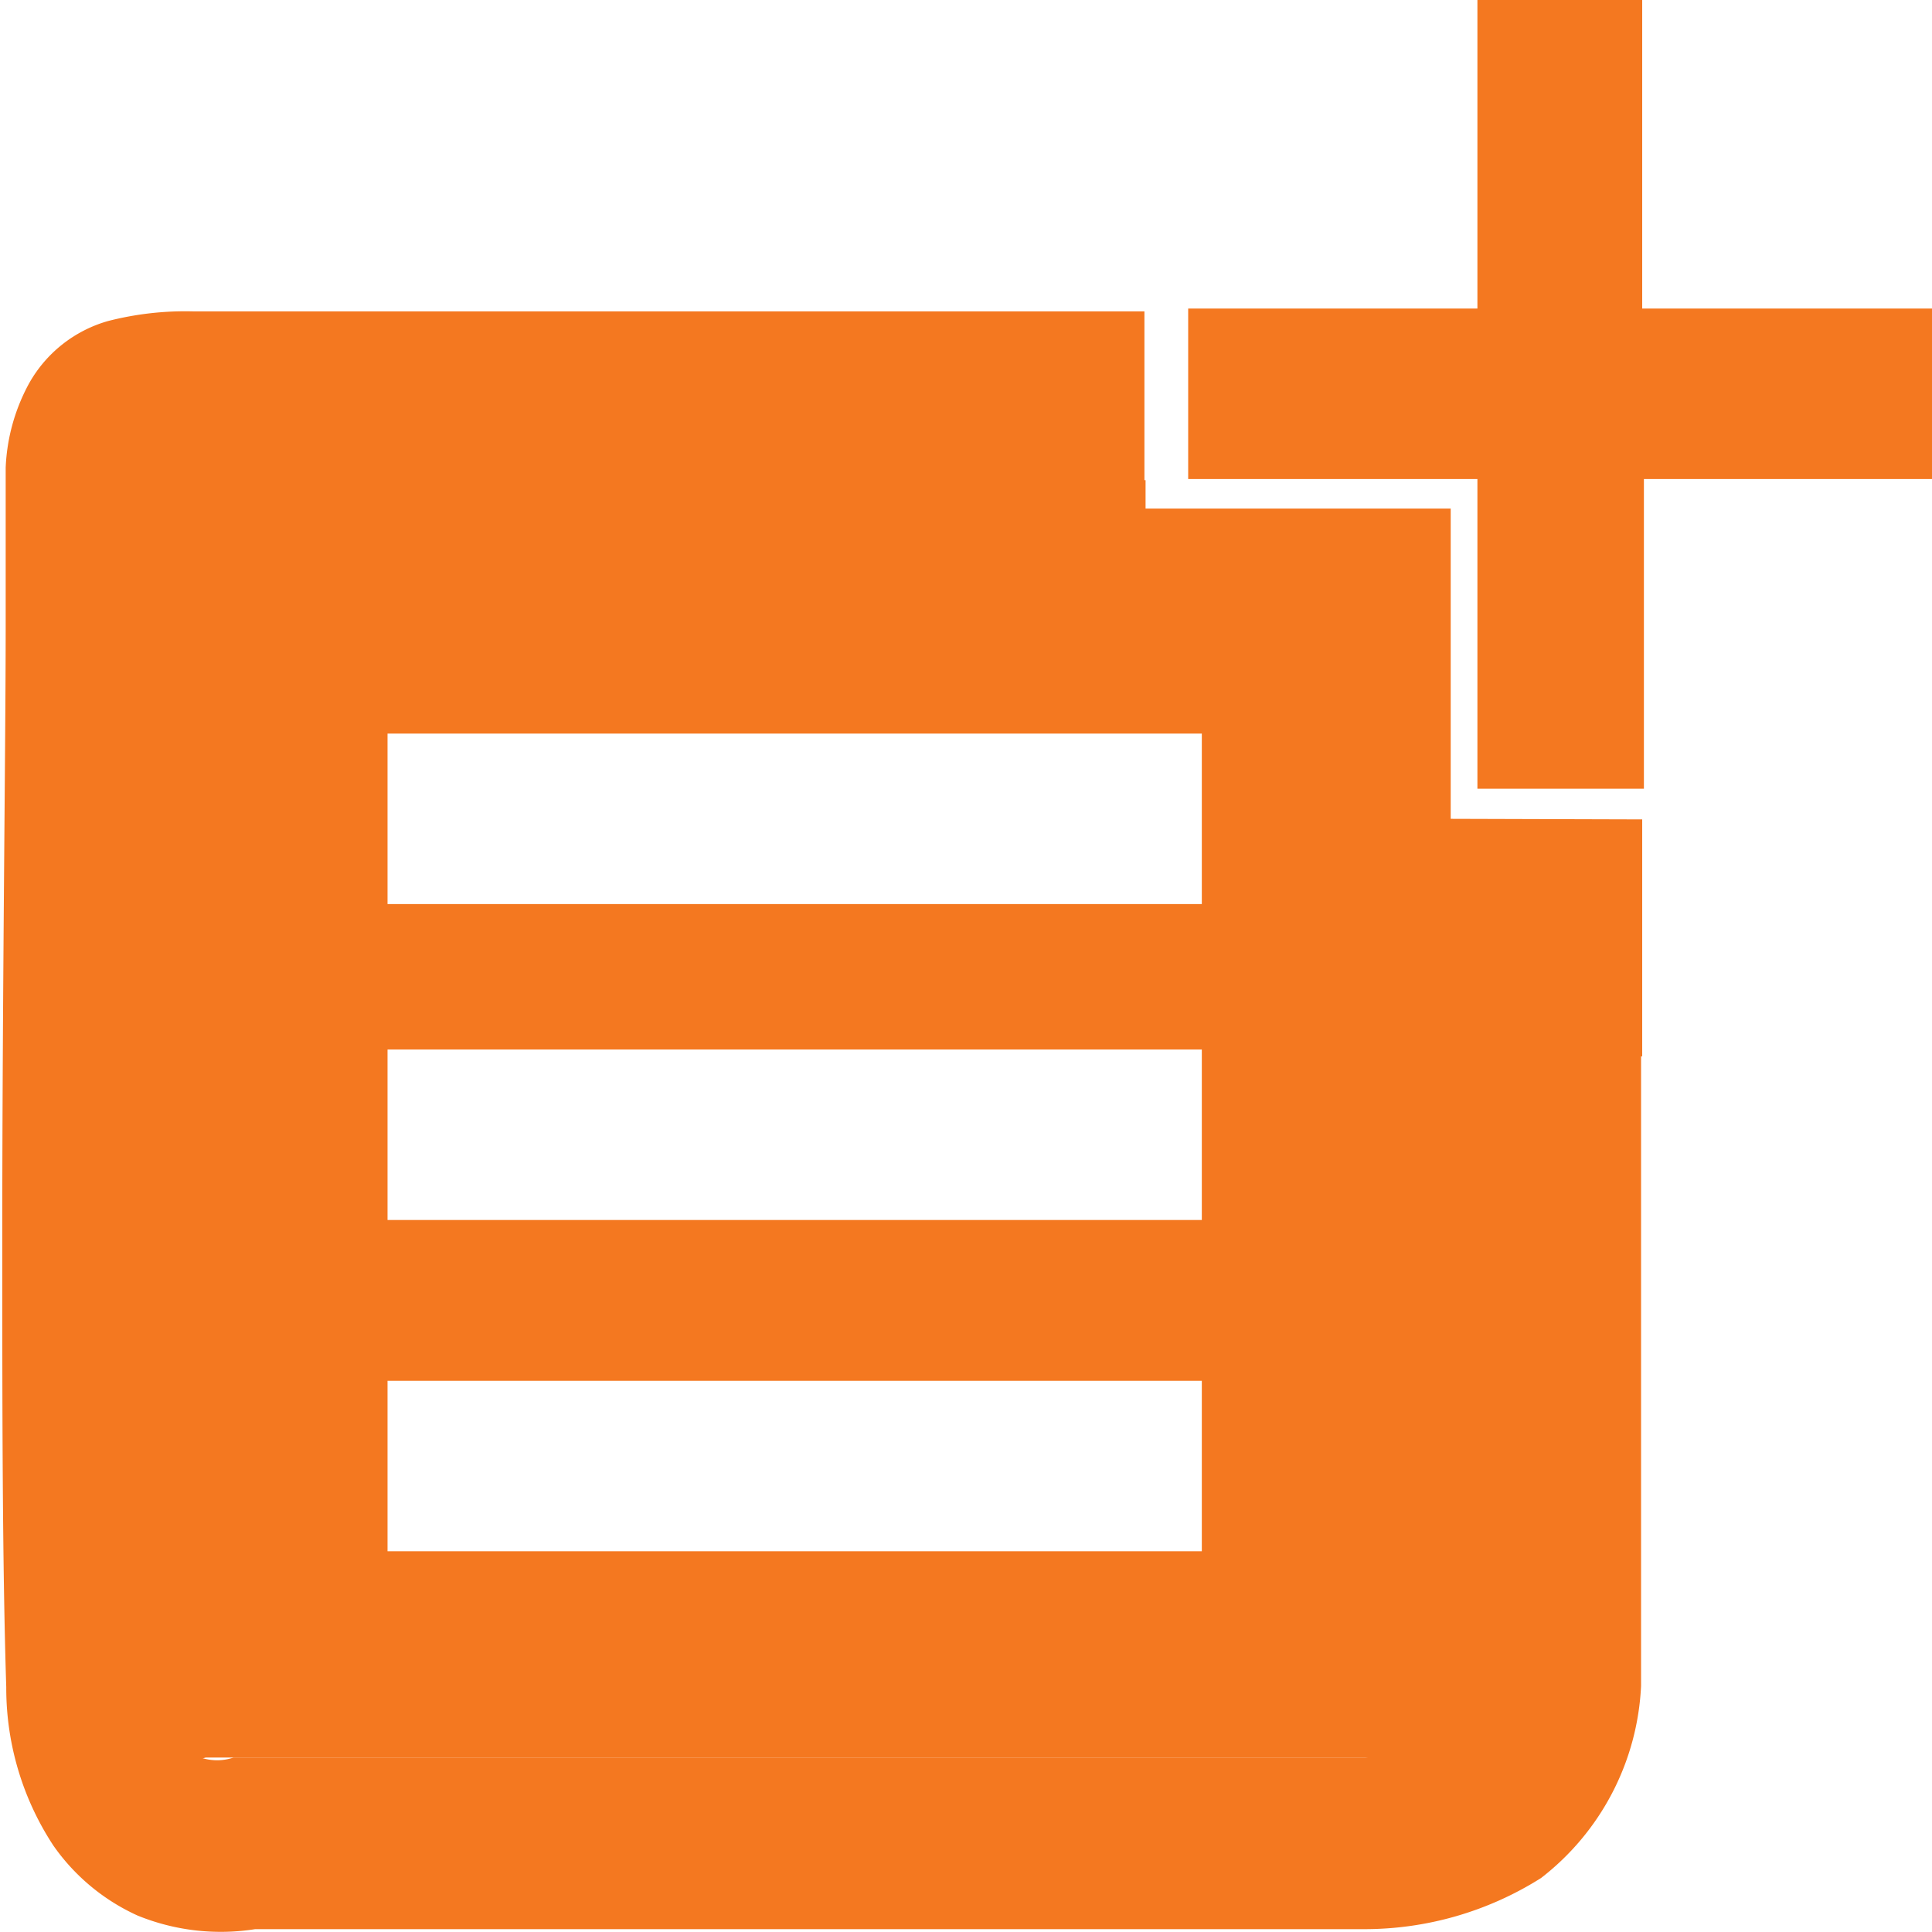 <svg id="Layer_1" data-name="Layer 1" xmlns="http://www.w3.org/2000/svg" viewBox="0 0 34 34"><defs><style>.cls-1,.cls-2{fill:#f47820;}.cls-2{fill-rule:evenodd;}</style></defs><path class="cls-1" d="M887.53,418.88v-5.46h-5.37v-.5h-4.45v0H864.45c0,.3,0,.69,0,1.29,0,.15,0,.64,0,1.37,0,3.59-.13,13,0,18.54v0a1.89,1.89,0,0,0,.31,1.07.5.5,0,0,0,.24.21,1.06,1.06,0,0,0,.62,0l.13,0H886.6a1,1,0,0,0,.56-.21c.13-.1.37-.37.37-1.08V423.06h3.37v-4.17Zm-4.38,12.89H868.82v-3h14.33Zm0-5.83H868.82v-3h14.33Zm0-5.56H868.82v-3h14.33Z" transform="translate(-862 -404.47)"/><path class="cls-2" d="M886.9,423v11.11c0,.72-.23,1-.35,1.09a.88.88,0,0,1-.53.2H866.23l-.12,0a.91.91,0,0,1-.58,0,.43.43,0,0,1-.24-.2,2.08,2.08,0,0,1-.29-1.08v0c-.13-5.5,0-14.92,0-18.51,0-.73,0-1.21,0-1.37,0-.6,0-1,0-1.29h17.14v-3H865.41a5.47,5.47,0,0,0-1.51.17,2.32,2.32,0,0,0-1.39,1.1,3.38,3.38,0,0,0-.41,1.48c0,.42,0,.94,0,1.48v.05c0,.14,0,.58,0,1.26,0,2.11-.06,6.46-.06,10.81,0,2.83,0,5.66.07,7.86a5.05,5.05,0,0,0,.83,2.79,3.64,3.64,0,0,0,1.48,1.23,3.88,3.88,0,0,0,2.07.24H886a5.82,5.82,0,0,0,3.12-.9,4.54,4.54,0,0,0,1.76-3.38V423Zm4-13.1v-5.47H888v5.47h-5.09v3H888v5.45h2.93v-5.45H896v-3Z" transform="translate(-862 -404.47)"/></svg>